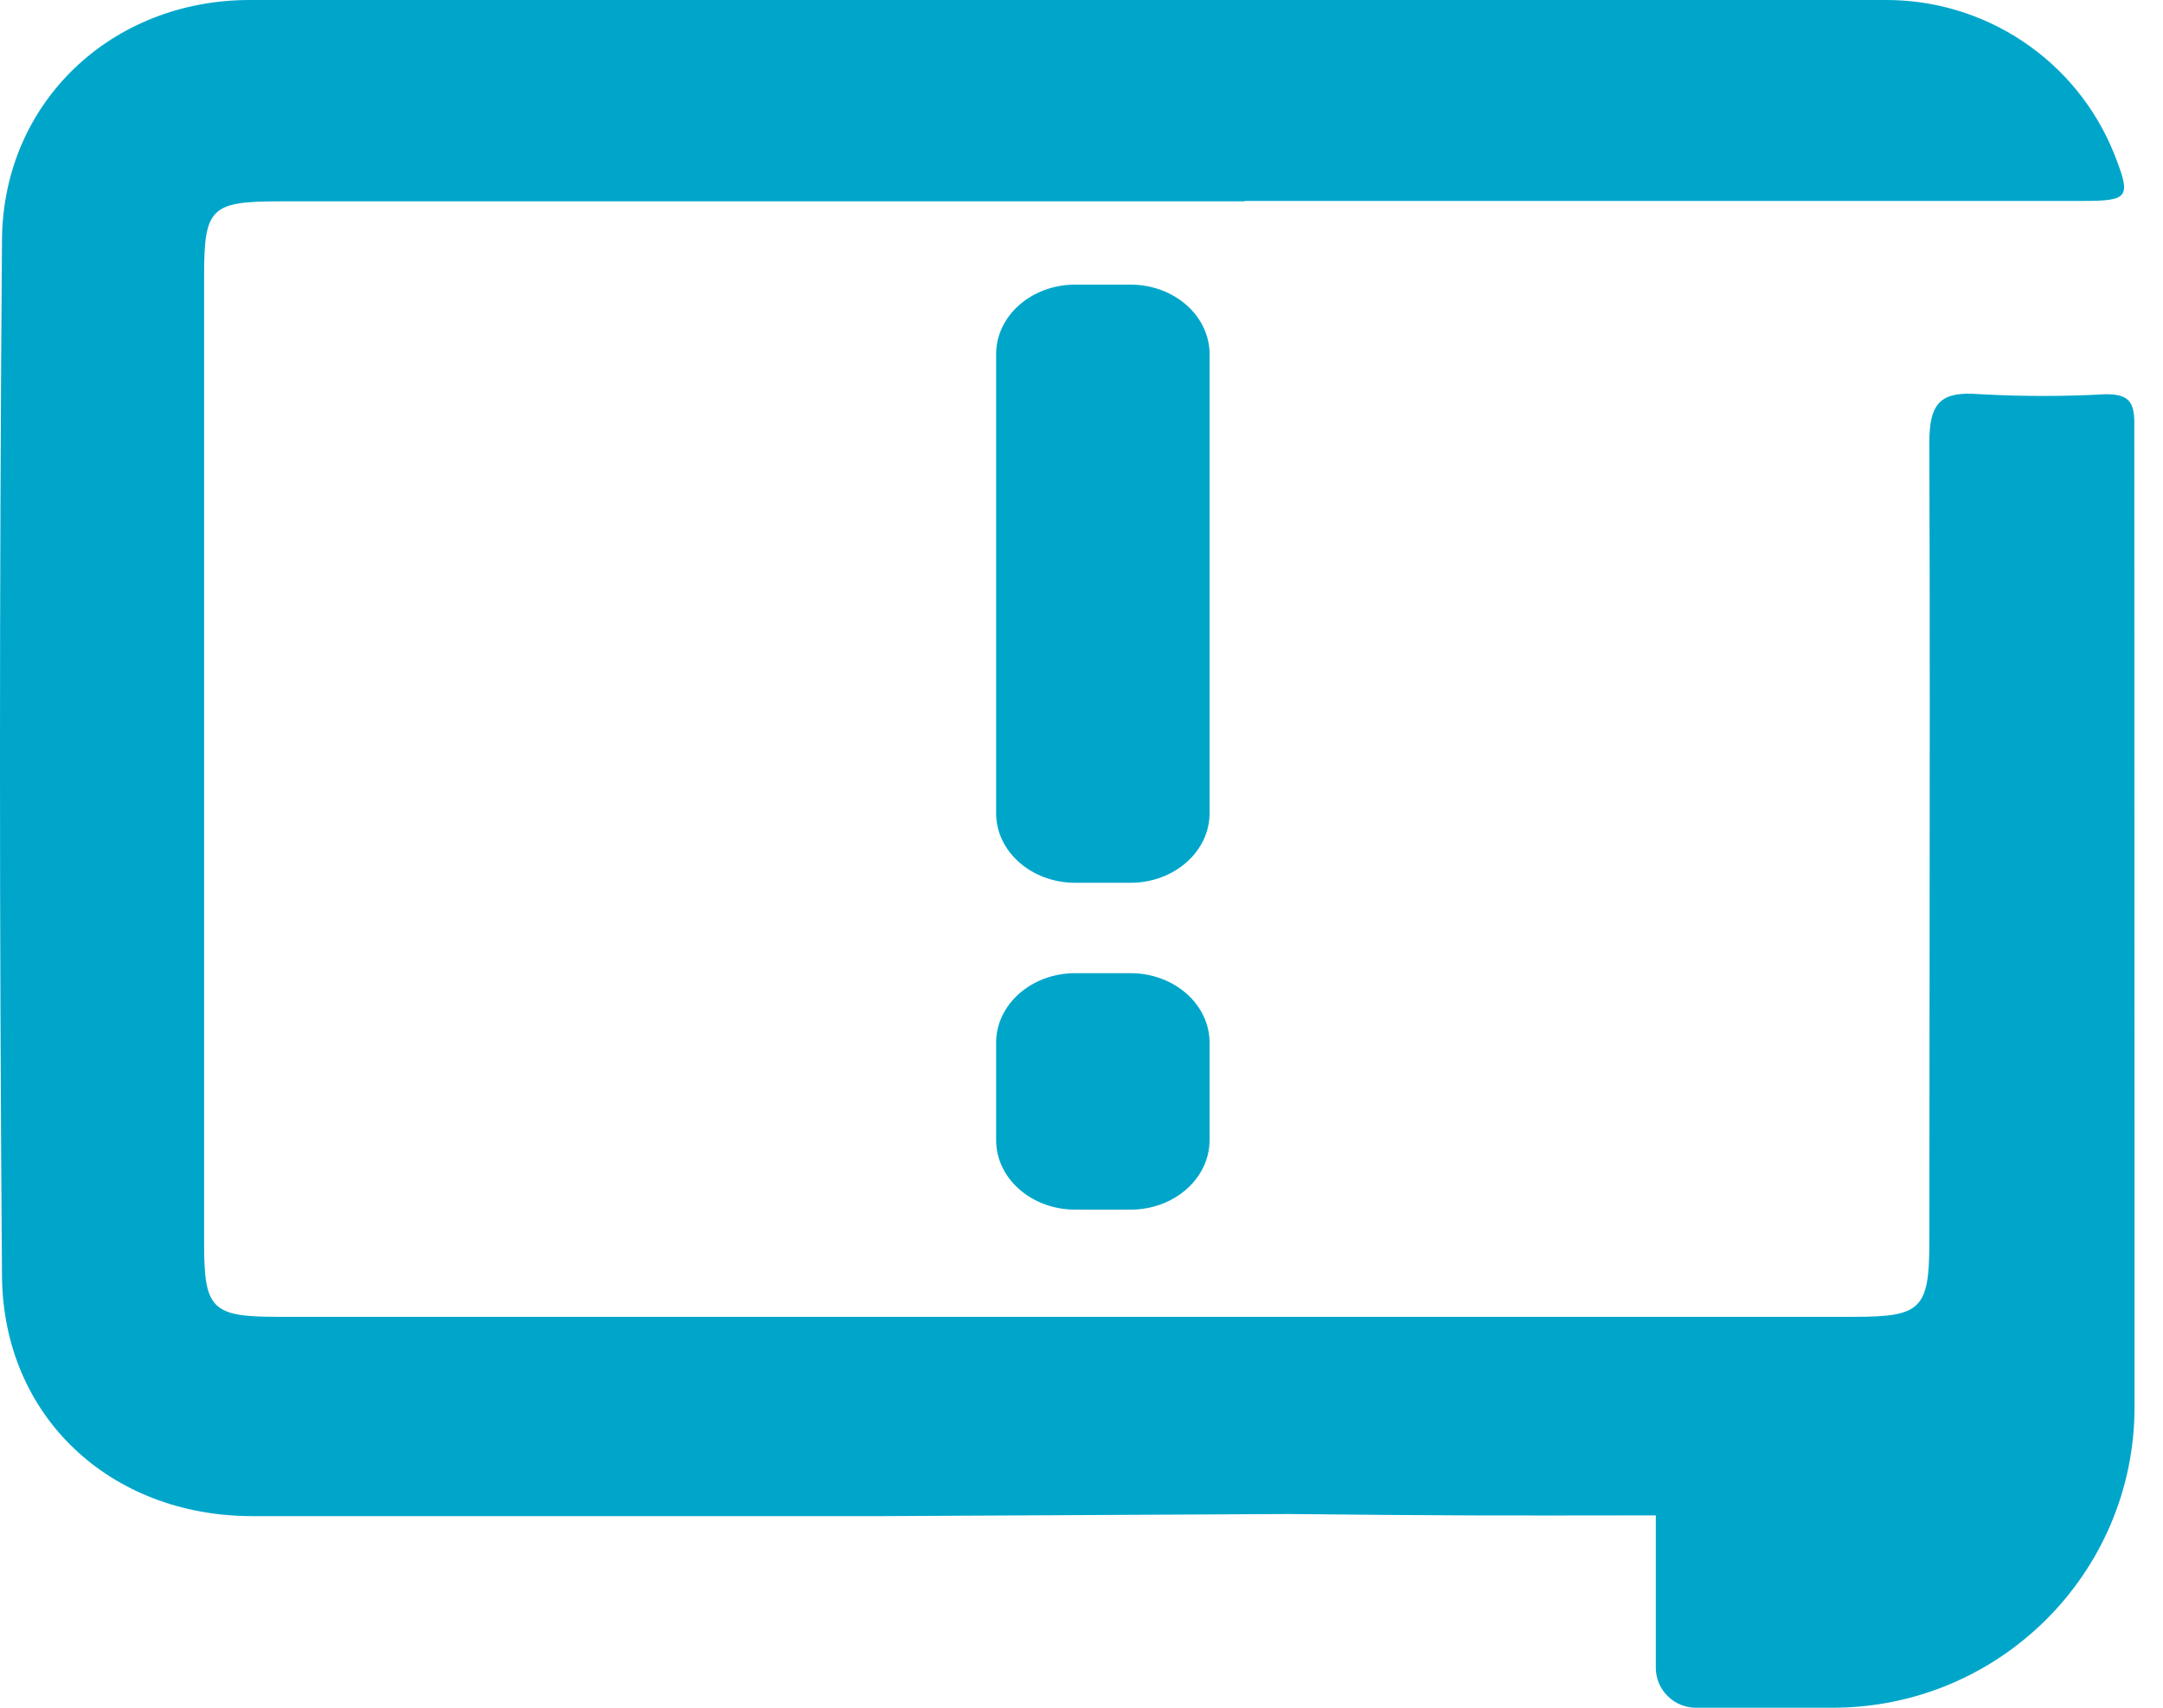 <svg width="38" height="30" viewBox="0 0 38 30" fill="none" xmlns="http://www.w3.org/2000/svg">
<path d="M17.5 6.222C17.5 5.547 18.122 5 18.889 5H19.861C20.628 5 21.25 5.547 21.25 6.222V14.286C21.25 14.96 20.628 15.508 19.861 15.508H18.889C18.122 15.508 17.5 14.96 17.5 14.286V6.222Z" fill="#00A6CA"/>
<path d="M17.5 18.318C17.5 17.643 18.122 17.096 18.889 17.096H19.861C20.628 17.096 21.25 17.643 21.25 18.318V20.028C21.25 20.703 20.628 21.25 19.861 21.25H18.889C18.122 21.25 17.5 20.703 17.5 20.028V18.318Z" fill="#00A6CA"/>
<path fill-rule="evenodd" clip-rule="evenodd" d="M21.867 3.537H4.912C3.706 3.537 3.586 3.652 3.586 4.837V21.866C3.586 22.995 3.729 23.133 4.868 23.133H32.57C33.749 23.133 33.895 23.001 33.895 21.814C33.895 20.254 33.897 18.695 33.899 17.136C33.902 14.017 33.906 10.898 33.895 7.779C33.895 7.067 34.097 6.869 34.786 6.925C35.525 6.966 36.264 6.966 37.003 6.925C37.39 6.925 37.496 7.057 37.496 7.426C37.496 9.947 37.497 12.457 37.498 14.972C37.499 16.715 37.499 18.461 37.5 20.212L37.5 22.558V24.717C37.5 27.635 35.125 30 32.195 30H29.795C29.406 30 29.09 29.686 29.09 29.299V26.621C26.108 26.625 25.625 26.627 22.643 26.597L15.517 26.634H4.418C1.943 26.627 0.055 24.892 0.035 22.414C-0.012 16.344 -0.012 10.273 0.035 4.203C0.058 1.791 1.963 6.30877e-05 4.388 6.30877e-05H33.117C33.981 -0.005 34.827 0.25 35.544 0.731C36.262 1.211 36.817 1.896 37.139 2.695C37.447 3.474 37.41 3.53 36.575 3.53H21.867V3.537Z" fill="#00A6CA"/>
</svg>
